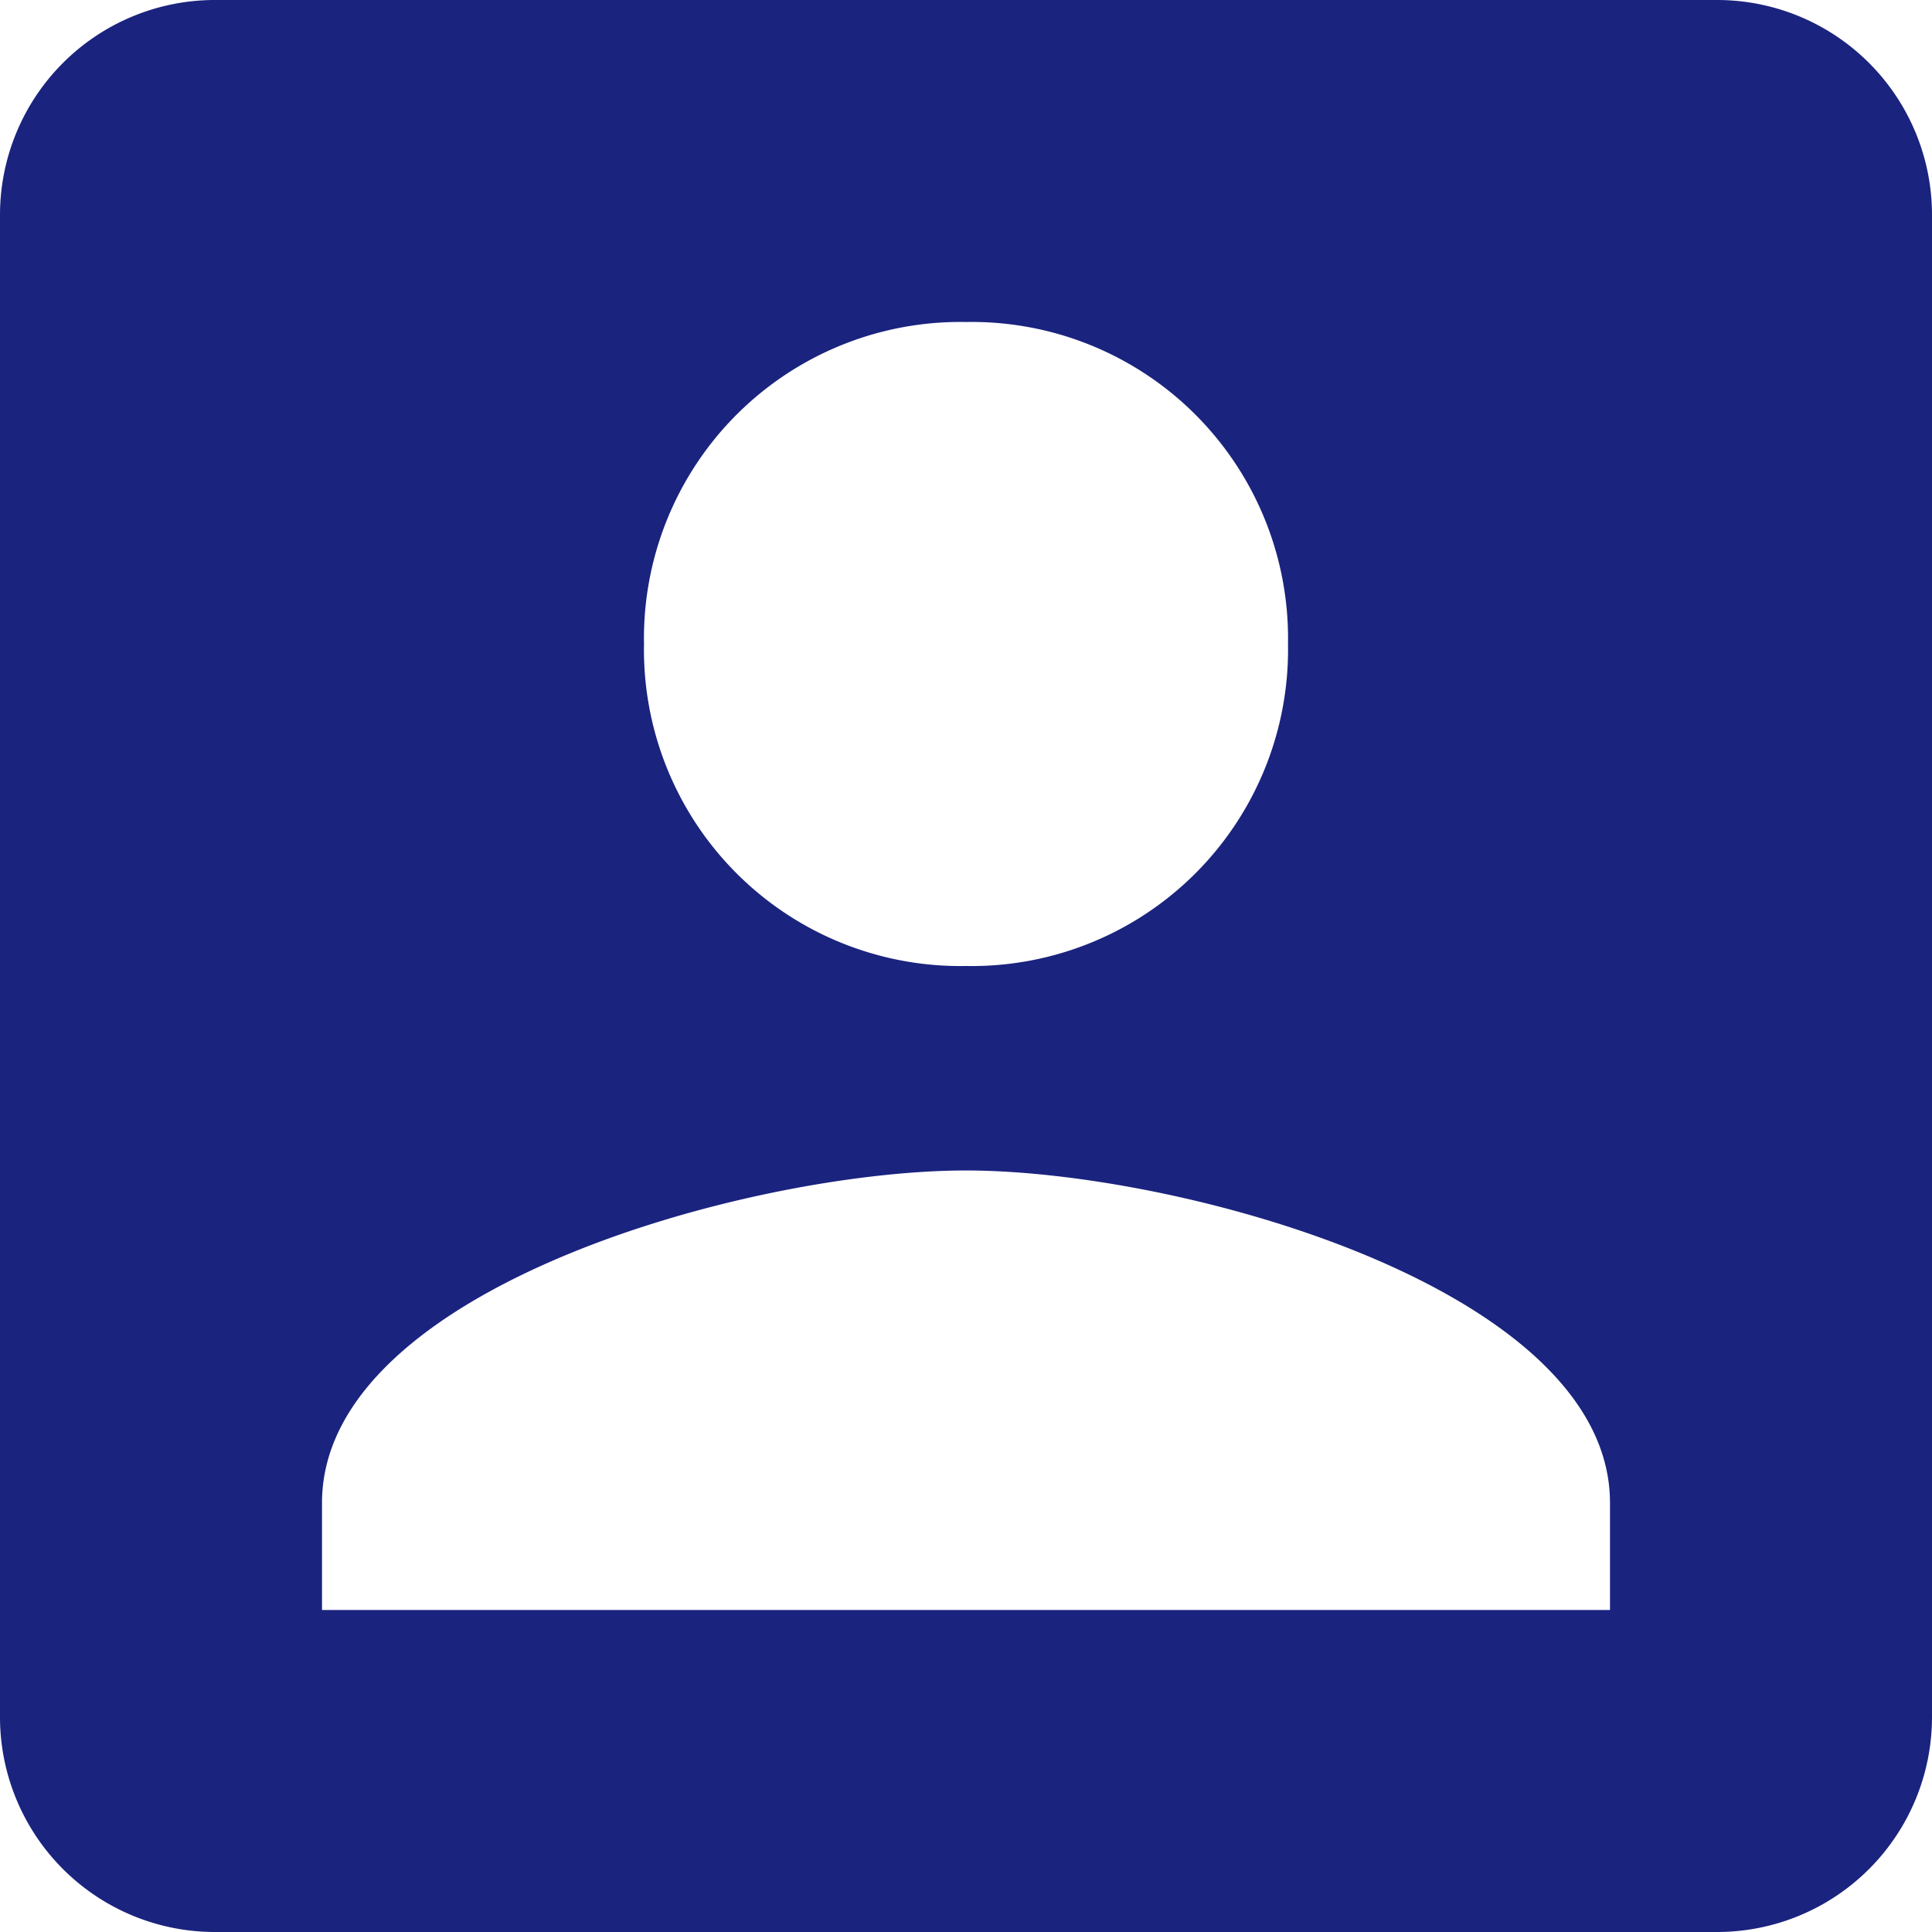 <svg xmlns="http://www.w3.org/2000/svg" viewBox="0 0 24 24"><defs><style>.cls-1{fill:#1a237e;}</style></defs><title>Asset 14</title><g id="Layer_2" data-name="Layer 2"><g id="Layer_2-2" data-name="Layer 2"><g id="account-box"><path class="cls-1" d="M0,2.67V21.33A2.67,2.67,0,0,0,2.67,24H21.33A2.67,2.67,0,0,0,24,21.33V2.67A2.67,2.67,0,0,0,21.33,0H2.67A2.67,2.67,0,0,0,0,2.67ZM16,8a3.93,3.93,0,0,1-4,4A3.93,3.93,0,0,1,8,8a3.93,3.93,0,0,1,4-4A3.93,3.93,0,0,1,16,8ZM4,18.67c0-2.67,5.33-4.13,8-4.13s8,1.47,8,4.13V20H4Z"/></g></g></g></svg>